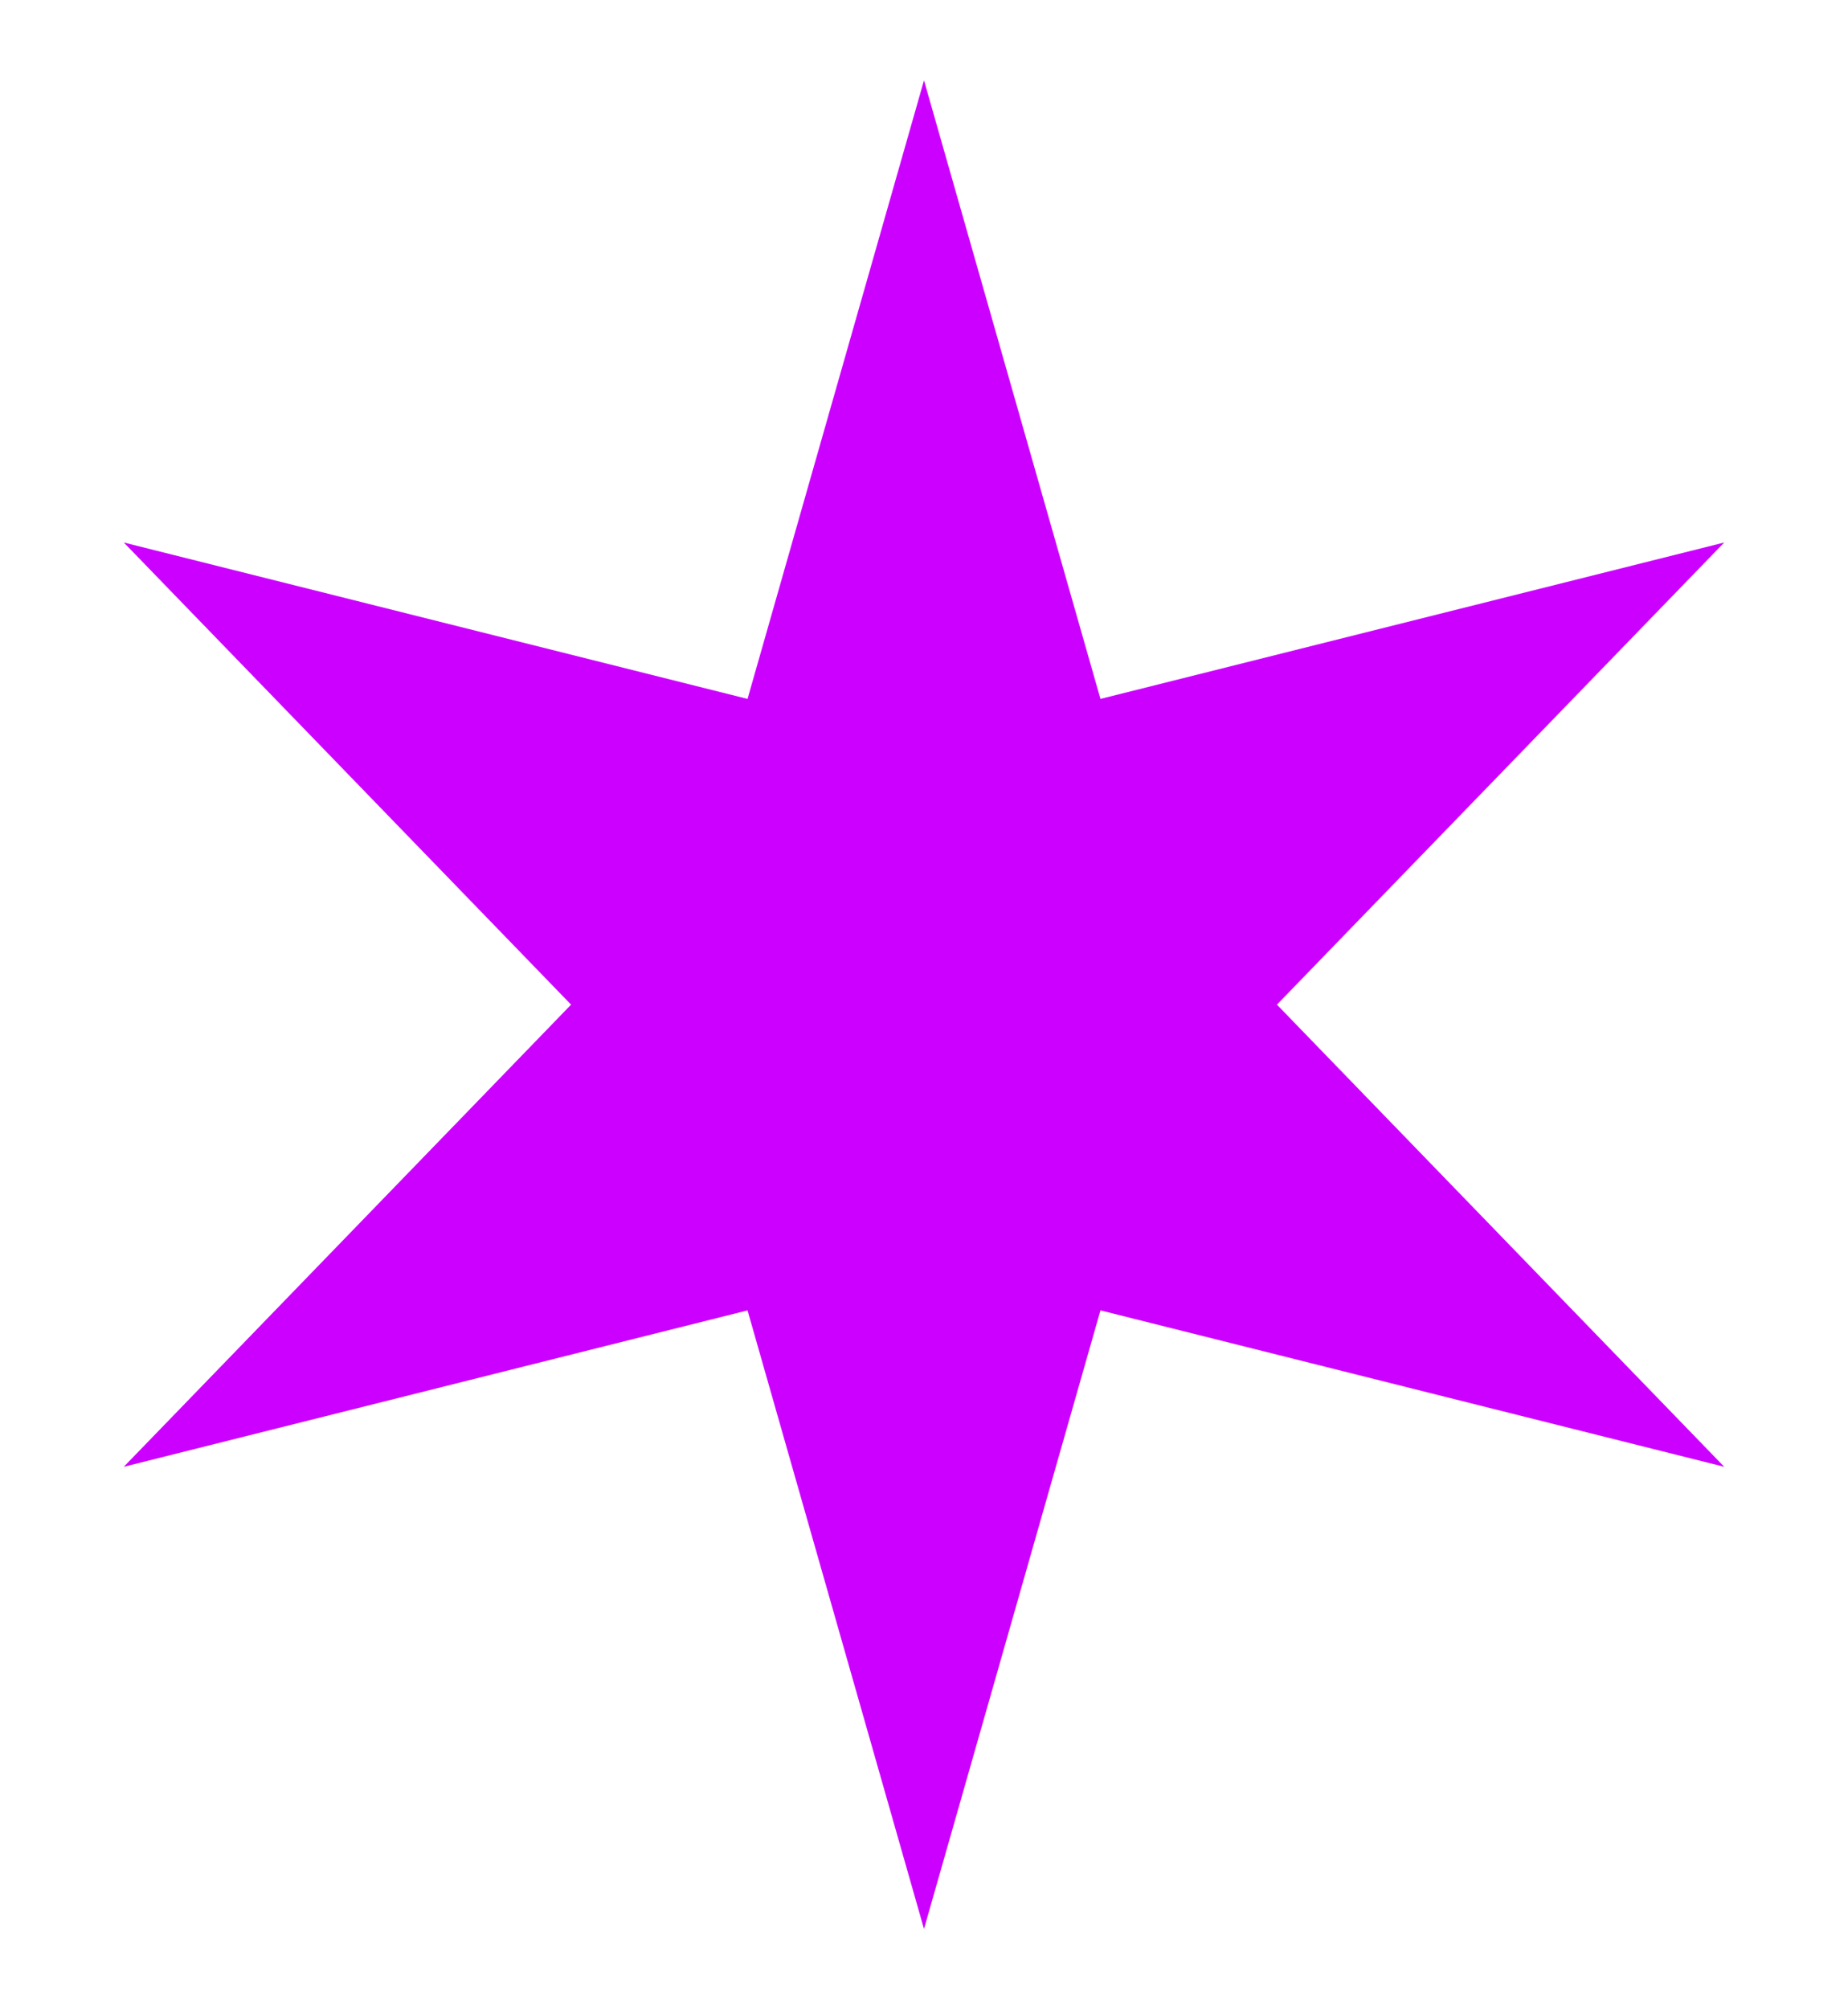 <svg width="92" height="100" viewBox="0 0 92 100" fill="none" xmlns="http://www.w3.org/2000/svg">
<g filter="url(#filter0_f_101_39)">
<path d="M46 4L54.785 34.784L85.837 27L63.57 50L85.837 73L54.785 65.216L46 96L37.215 65.216L6.163 73L28.43 50L6.163 27L37.215 34.784L46 4Z" fill="#CC00FF"/>
</g>
<defs>
<filter id="filter0_f_101_39" x="-4" y="0" width="100" height="100" filterUnits="userSpaceOnUse" color-interpolation-filters="sRGB">
<feFlood flood-opacity="0" result="BackgroundImageFix"/>
<feBlend mode="normal" in="SourceGraphic" in2="BackgroundImageFix" result="shape"/>
<feGaussianBlur stdDeviation="2" result="effect1_foregroundBlur_101_39"/>
</filter>
</defs>
</svg>
